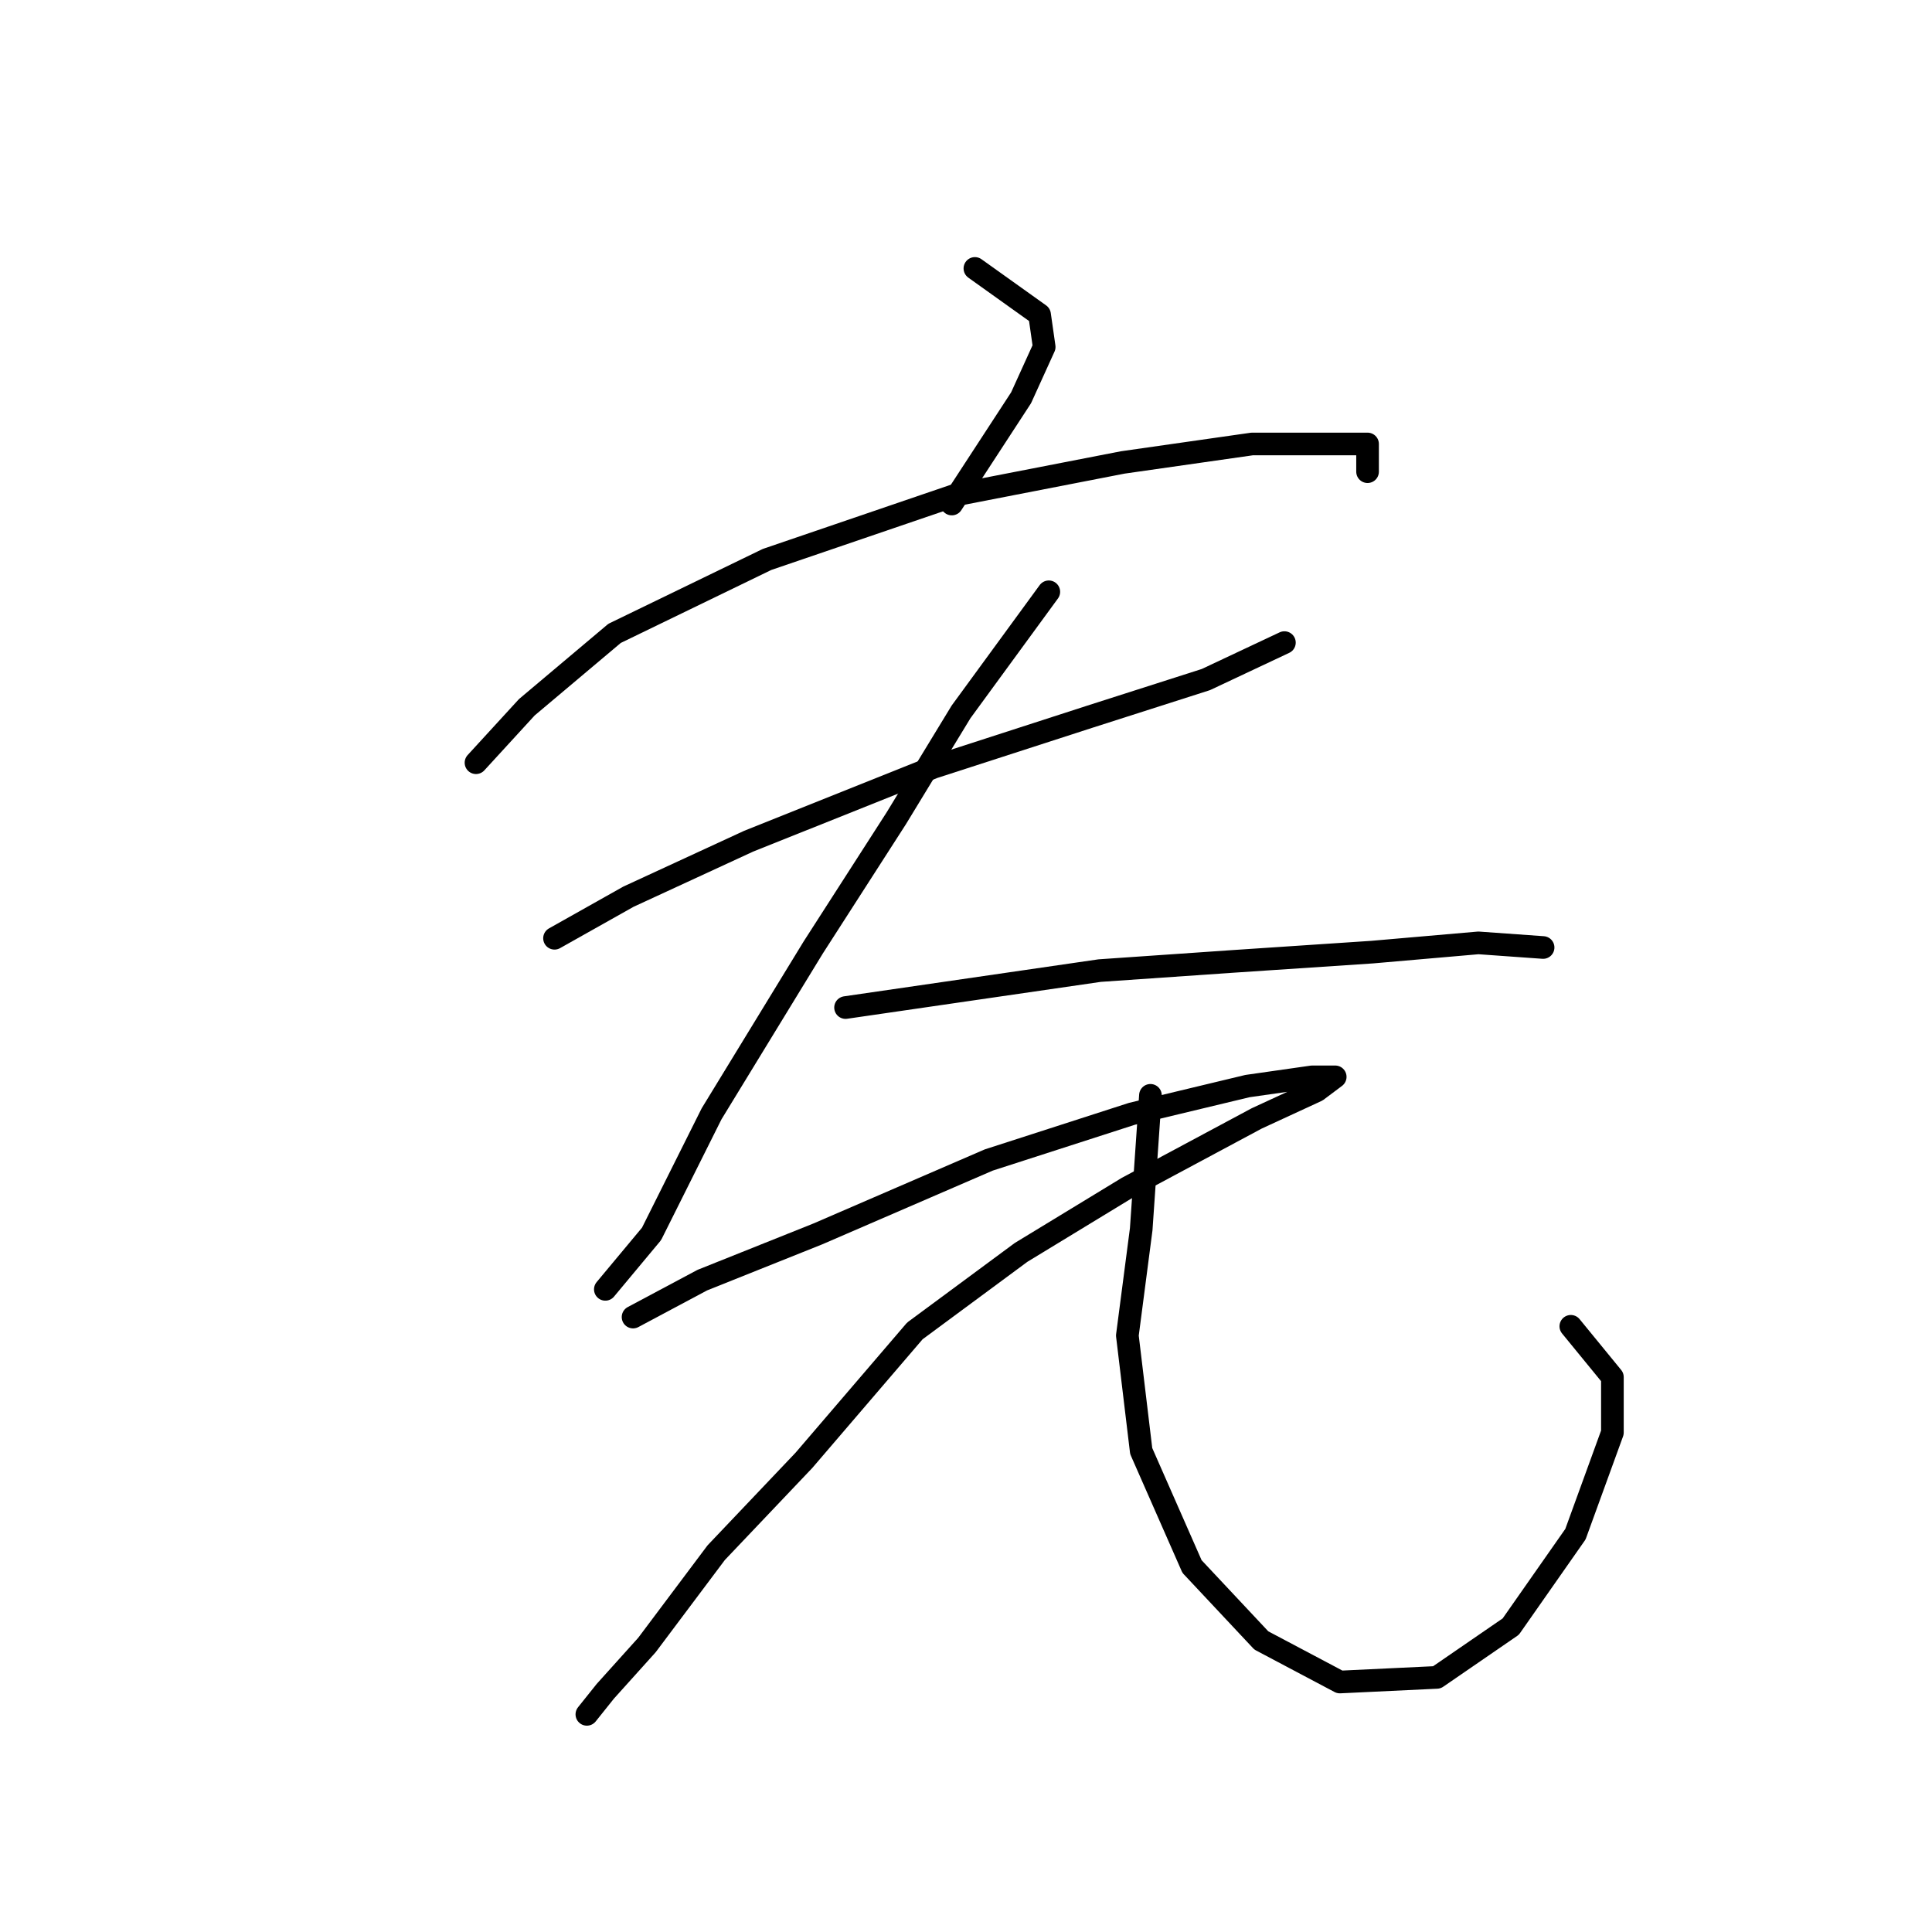<?xml version="1.0" standalone="no"?>
    <svg width="256" height="256" xmlns="http://www.w3.org/2000/svg" version="1.1">
    <polyline stroke="black" stroke-width="3" stroke-linecap="round" fill="transparent" stroke-linejoin="round" points="129.179 35.568 137.749 41.689 138.361 45.974 135.3 52.707 126.119 66.786 126.119 66.786 " />
        <polyline stroke="black" stroke-width="3" stroke-linecap="round" fill="transparent" stroke-linejoin="round" points="63.071 101.064 69.804 93.719 81.434 83.925 101.634 74.131 126.731 65.562 148.767 61.277 165.906 58.829 176.924 58.829 181.209 58.829 181.209 62.501 181.209 62.501 " />
        <polyline stroke="black" stroke-width="3" stroke-linecap="round" fill="transparent" stroke-linejoin="round" points="73.477 124.325 83.271 118.816 99.186 111.47 123.67 101.677 144.482 94.943 159.785 90.046 170.191 85.149 170.191 85.149 " />
        <polyline stroke="black" stroke-width="3" stroke-linecap="round" fill="transparent" stroke-linejoin="round" points="138.973 78.416 127.343 94.331 118.773 108.41 107.755 125.549 94.289 147.585 86.331 163.5 80.21 170.845 80.21 170.845 " />
        <polyline stroke="black" stroke-width="3" stroke-linecap="round" fill="transparent" stroke-linejoin="round" points="112.04 133.506 145.706 128.61 163.457 127.385 181.821 126.161 195.899 124.937 204.469 125.549 204.469 125.549 " />
        <polyline stroke="black" stroke-width="3" stroke-linecap="round" fill="transparent" stroke-linejoin="round" points="83.883 174.518 93.064 169.621 108.367 163.5 131.015 153.706 149.991 147.585 165.294 143.912 173.863 142.688 176.924 142.688 174.475 144.524 166.518 148.197 149.379 157.379 135.3 165.948 121.222 176.354 106.531 193.494 94.901 205.736 85.719 217.978 80.21 224.099 77.762 227.16 77.762 227.16 " />
        <polyline stroke="black" stroke-width="3" stroke-linecap="round" fill="transparent" stroke-linejoin="round" points="152.439 145.137 151.215 162.888 149.379 176.966 151.215 192.269 157.948 207.572 167.13 217.366 177.536 222.875 190.39 222.263 200.184 215.53 208.754 203.287 213.651 189.821 213.651 182.475 208.142 175.742 208.142 175.742 " />
        </svg>